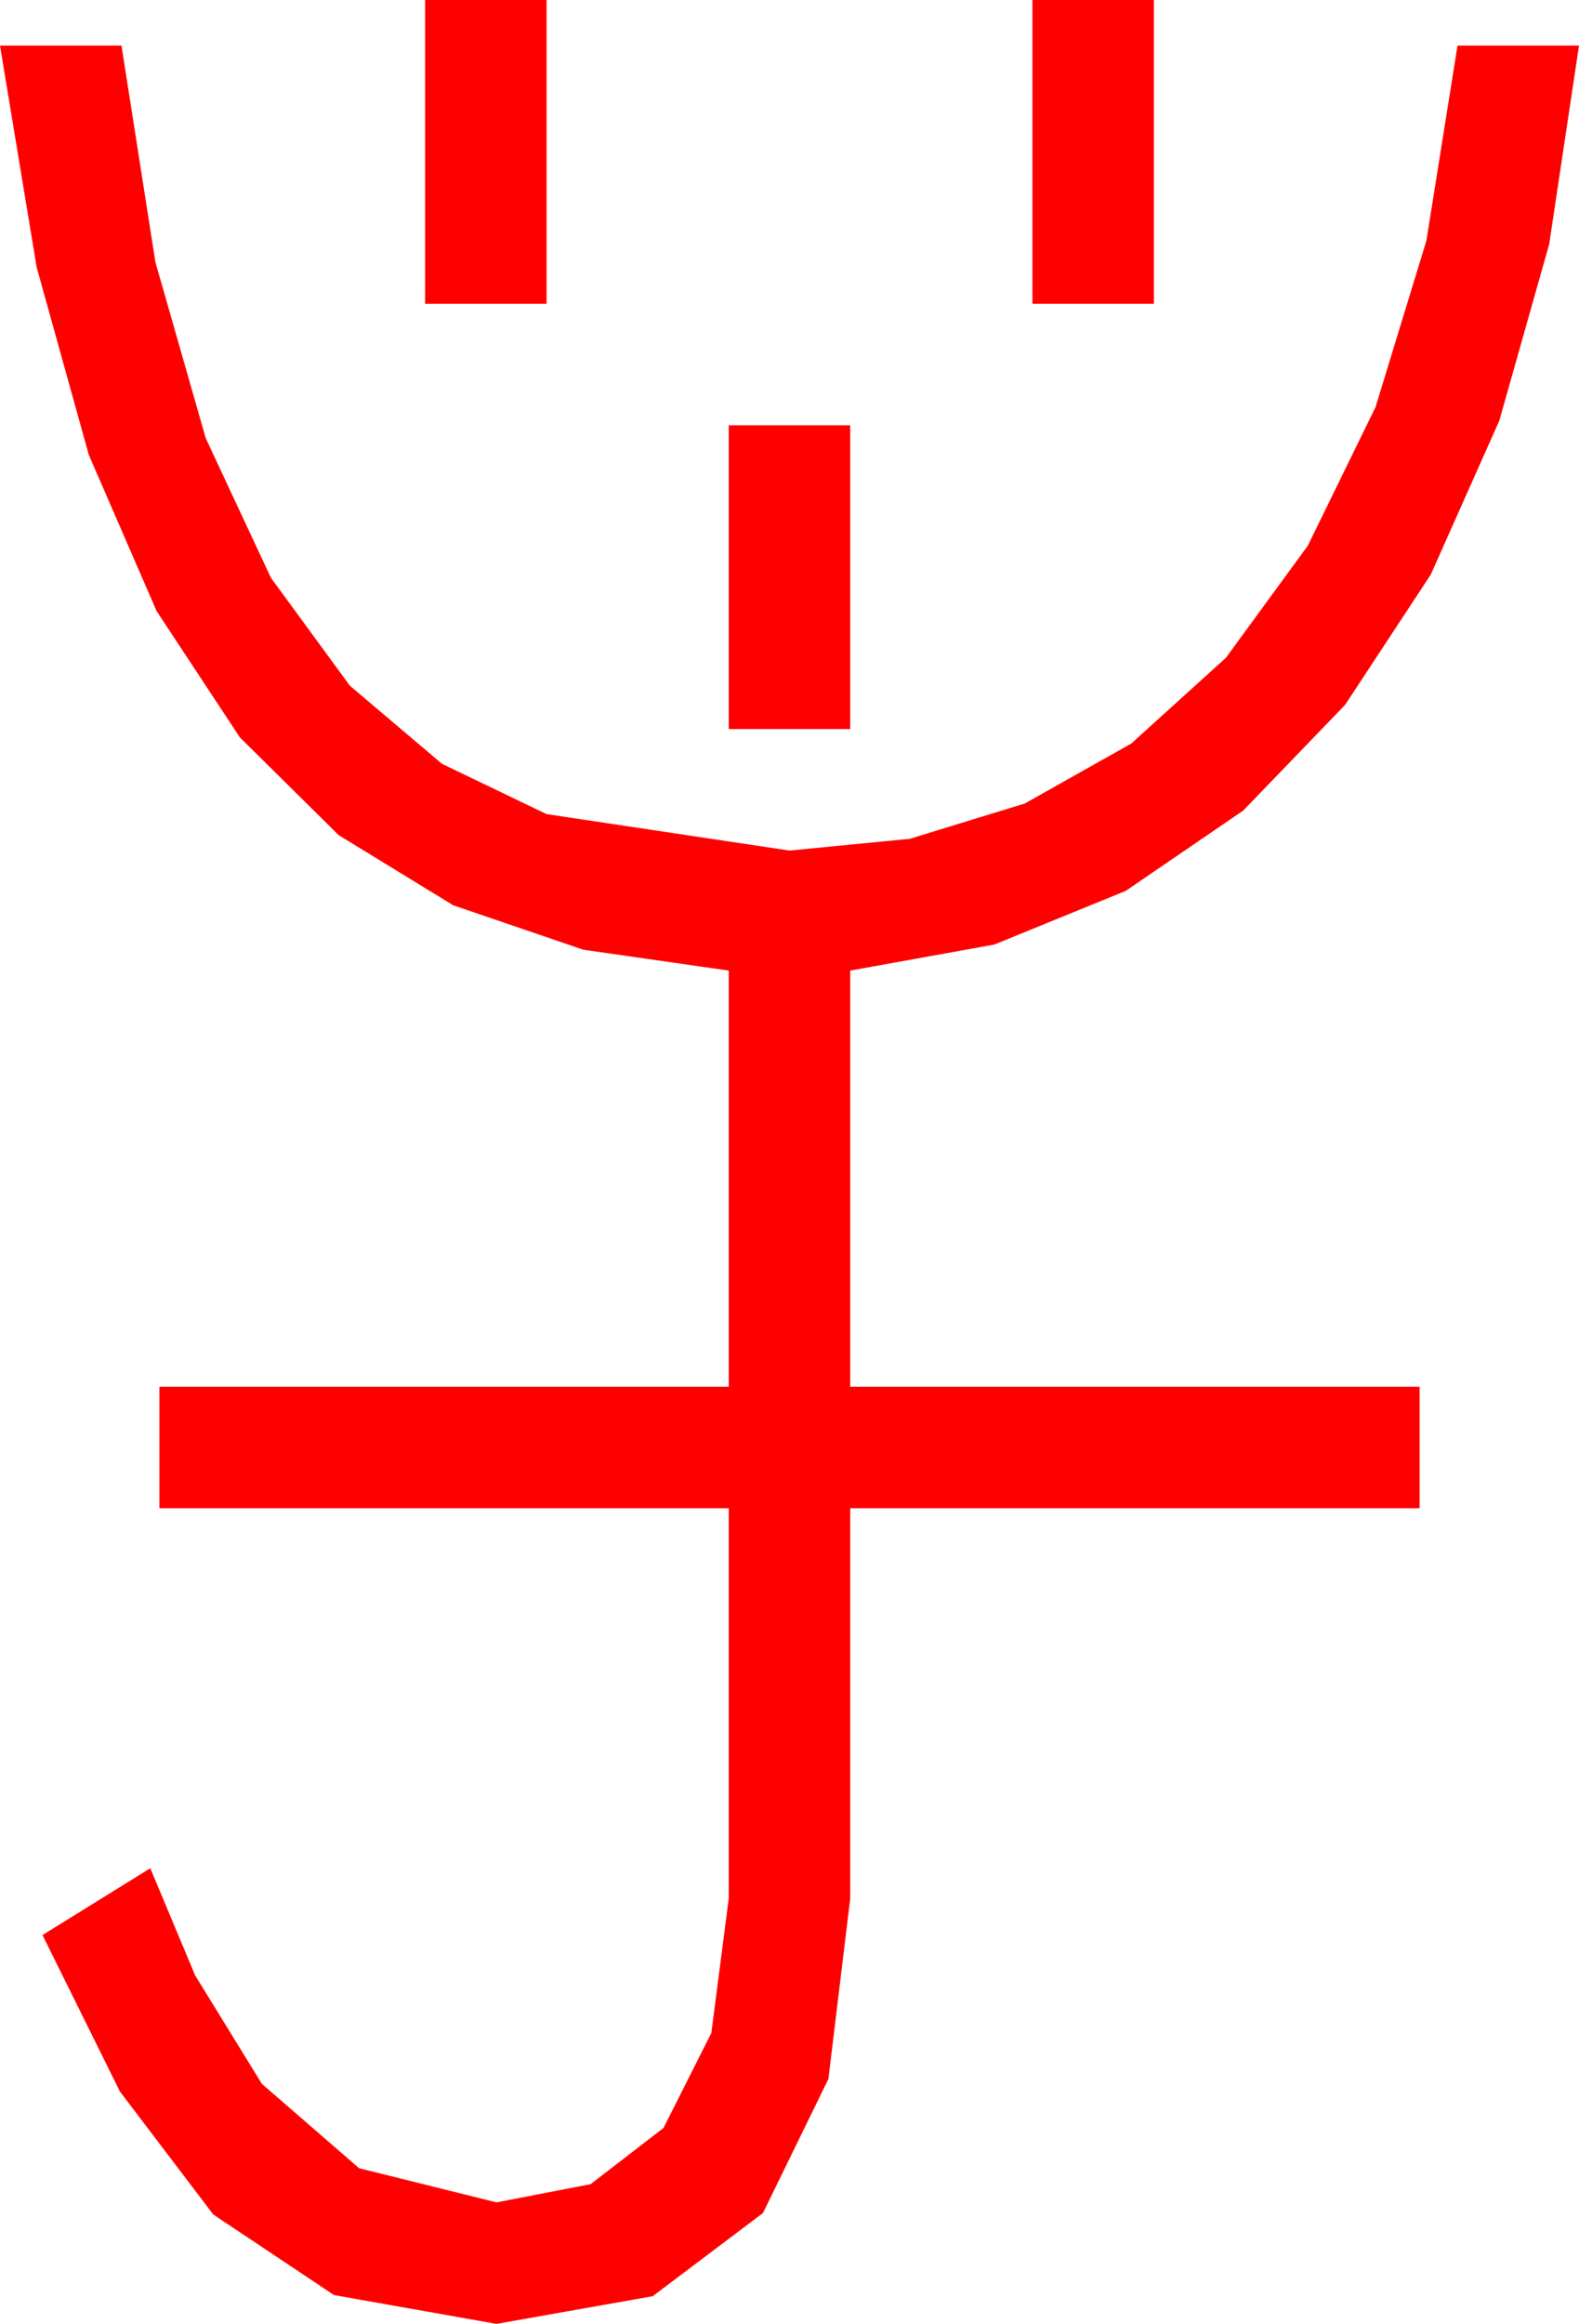 <?xml version="1.0" encoding="utf-8"?>
<!DOCTYPE svg PUBLIC "-//W3C//DTD SVG 1.1//EN" "http://www.w3.org/Graphics/SVG/1.1/DTD/svg11.dtd">
<svg width="30.469" height="44.824" xmlns="http://www.w3.org/2000/svg" xmlns:xlink="http://www.w3.org/1999/xlink" xmlns:xml="http://www.w3.org/XML/1998/namespace" version="1.1">
  <g>
    <g>
      <path style="fill:#FF0000;fill-opacity:1" d="M14.062,8.203L16.406,8.203 16.406,14.062 14.062,14.062 14.062,8.203z M0,0.879L2.344,0.879 2.999,5.057 3.97,8.452 5.229,11.147 6.753,13.228 8.529,14.733 10.547,15.703 15.234,16.406 17.556,16.179 19.775,15.498 21.83,14.341 23.657,12.686 25.236,10.525 26.543,7.852 27.524,4.644 28.125,0.879 30.469,0.879 29.894,4.709 28.931,8.115 27.609,11.082 25.957,13.594 23.99,15.634 21.724,17.183 19.186,18.219 16.406,18.721 16.406,26.748 27.393,26.748 27.393,29.092 16.406,29.092 16.406,36.621 15.985,40.1 14.722,42.686 12.594,44.29 9.58,44.824 6.445,44.268 4.116,42.715 2.314,40.342 0.82,37.324 2.9,36.035 3.765,38.101 5.054,40.195 6.929,41.821 9.58,42.48 11.396,42.129 12.803,41.045 13.726,39.214 14.062,36.621 14.062,29.092 3.076,29.092 3.076,26.748 14.062,26.748 14.062,18.721 11.254,18.318 8.745,17.461 6.537,16.11 4.629,14.224 3.021,11.785 1.714,8.774 0.707,5.153 0,0.879z M19.922,0L22.266,0 22.266,5.859 19.922,5.859 19.922,0z M8.203,0L10.547,0 10.547,5.859 8.203,5.859 8.203,0z" />
    </g>
  </g>
</svg>